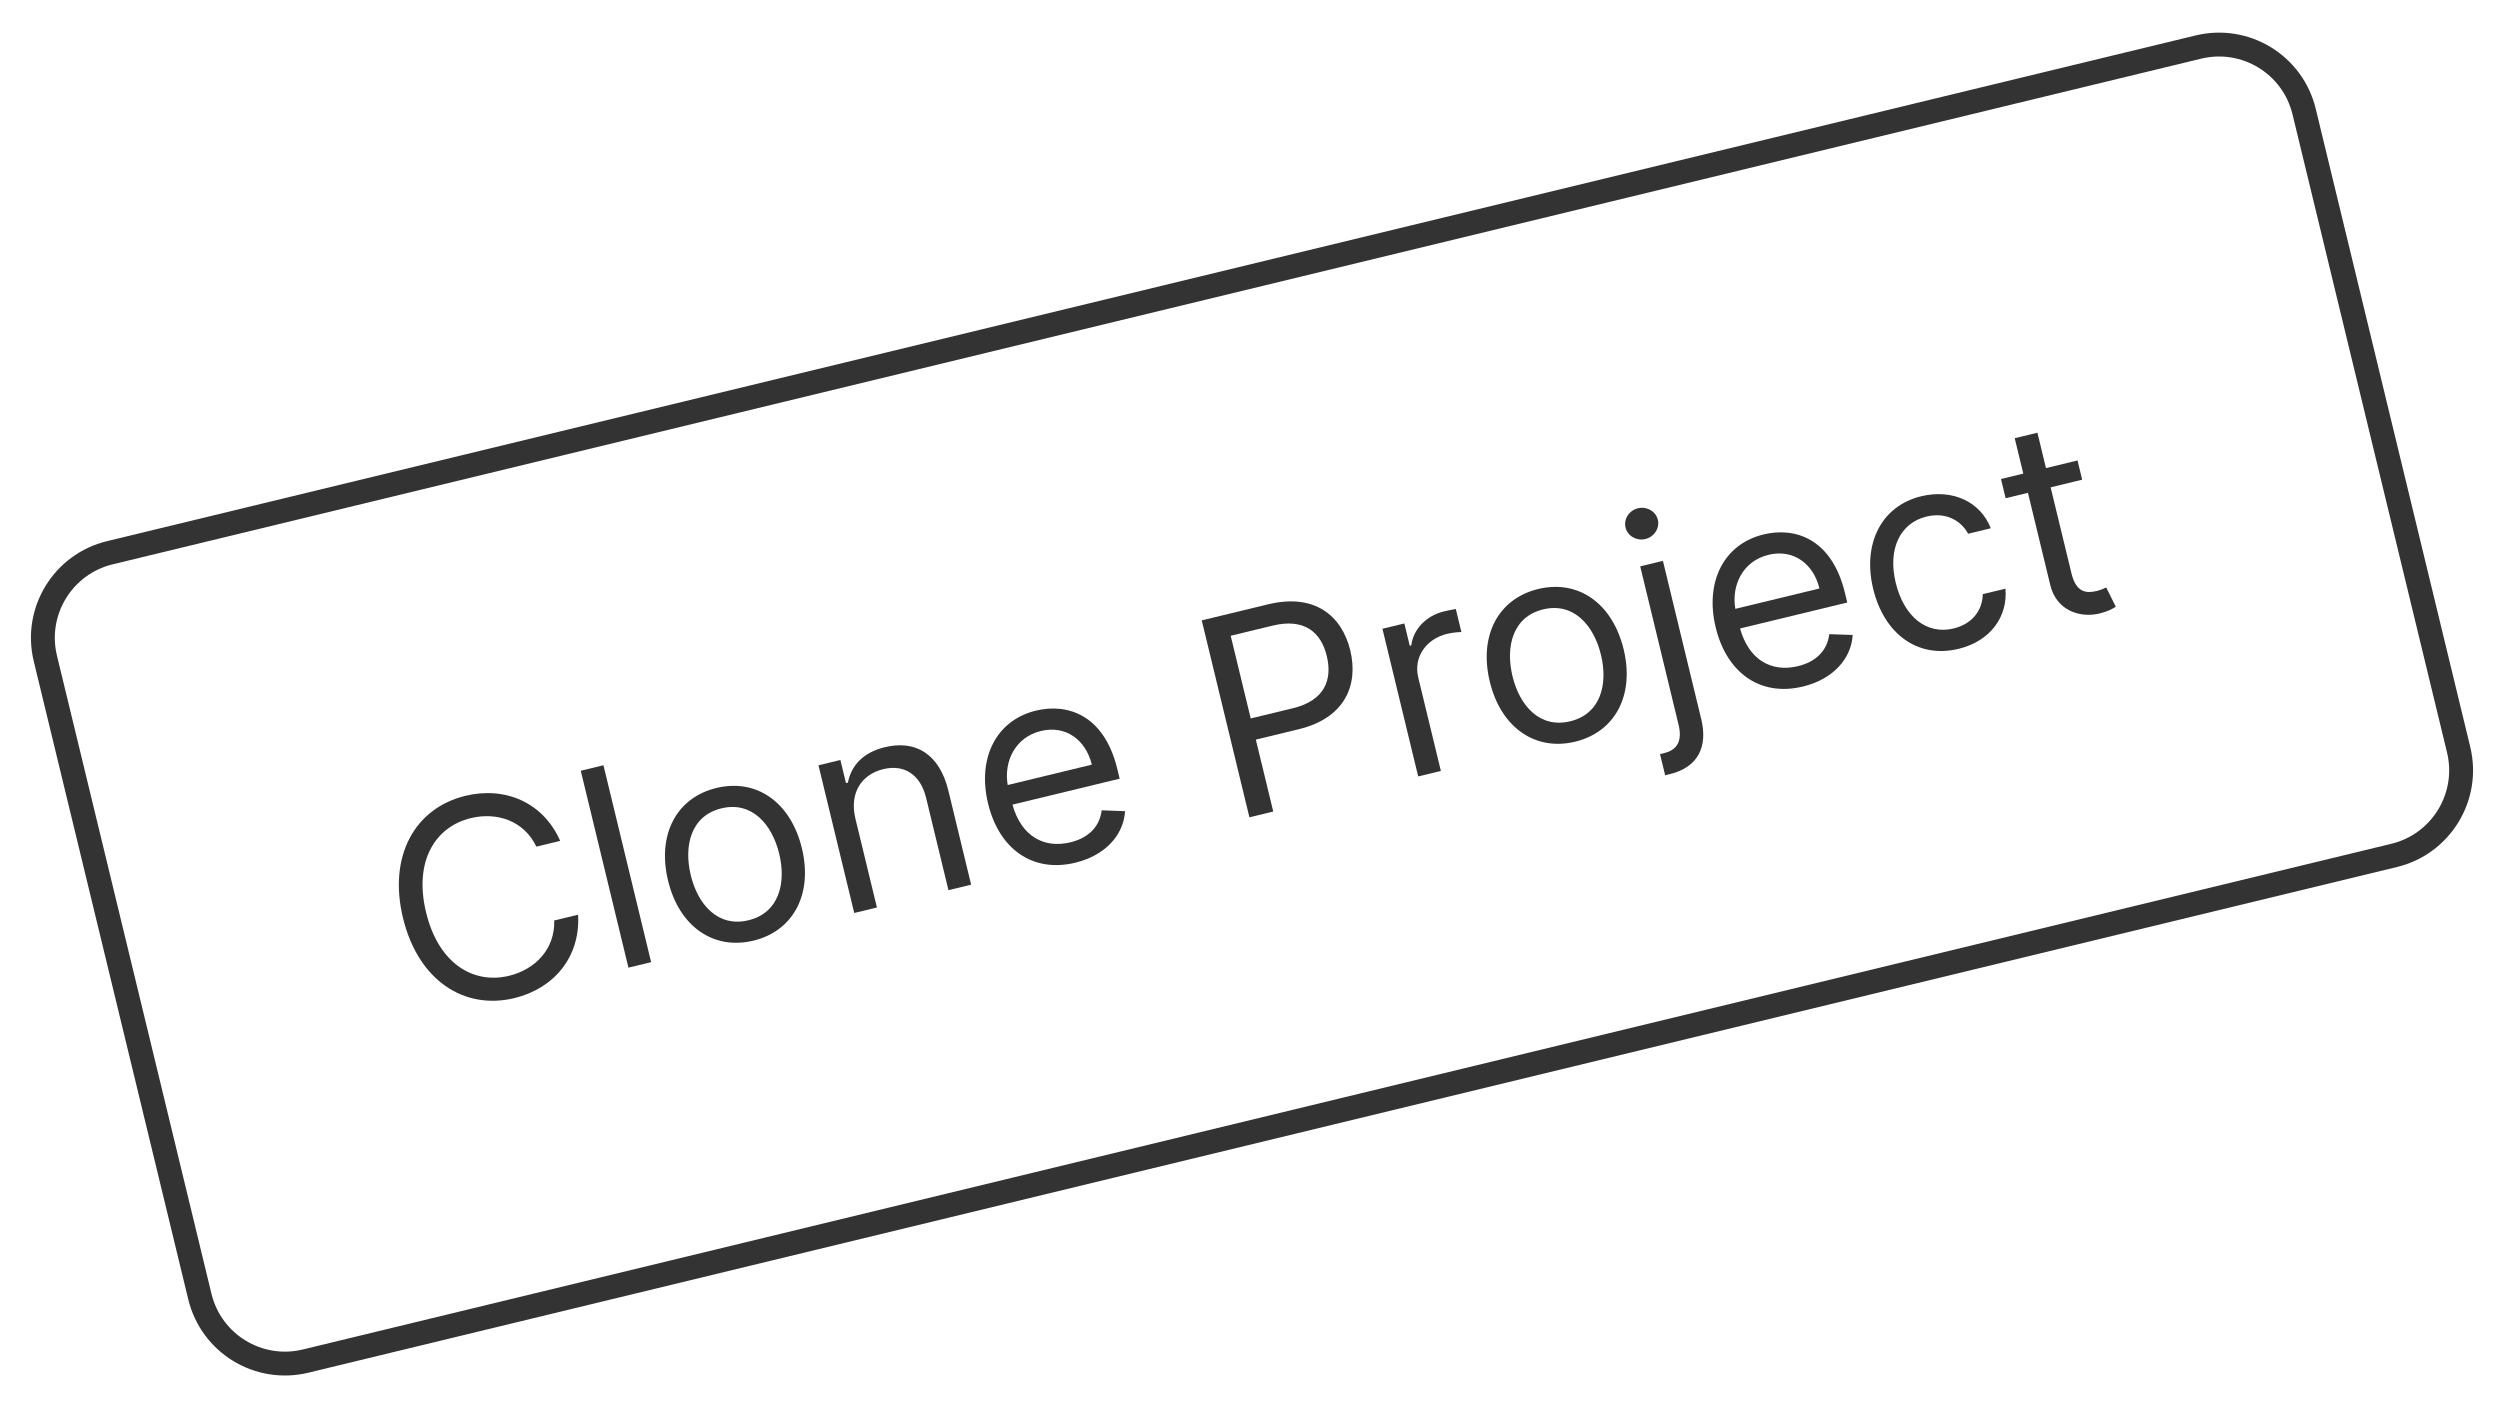 <svg width="174" height="98" viewBox="0 0 174 98" fill="none" xmlns="http://www.w3.org/2000/svg">
<path fill-rule="evenodd" clip-rule="evenodd" d="M153.206 4.082L7.841 39.278C5.016 39.962 3.28 42.806 3.964 45.631L14.719 90.048C15.403 92.873 18.247 94.609 21.072 93.925L166.437 58.728C169.262 58.044 170.998 55.2 170.314 52.375L159.559 7.958C158.875 5.133 156.031 3.398 153.206 4.082ZM7.45 37.663C3.733 38.563 1.449 42.305 2.349 46.022L13.104 90.439C14.004 94.156 17.746 96.44 21.463 95.54L166.828 60.344C170.545 59.444 172.829 55.701 171.929 51.984L161.174 7.567C160.275 3.85 156.532 1.567 152.815 2.467L7.45 37.663Z" fill="#333333"/>
<path d="M38.99 58.524C37.801 55.836 35.151 54.721 32.394 55.389C28.888 56.238 27 59.557 28.049 63.893C29.099 68.229 32.297 70.317 35.803 69.468C38.56 68.8 40.407 66.597 40.235 63.663L38.575 64.065C38.634 66.062 37.247 67.475 35.427 67.916C32.938 68.518 30.517 67.064 29.655 63.504C28.793 59.944 30.281 57.544 32.77 56.941C34.59 56.501 36.469 57.122 37.331 58.926L38.99 58.524Z" fill="#333333"/>
<path d="M42 53.261L40.421 53.644L43.739 67.348L45.318 66.966L42 53.261Z" fill="#333333"/>
<path d="M52.438 65.469C55.222 64.795 56.584 62.226 55.812 59.041C55.035 55.829 52.649 54.168 49.865 54.842C47.082 55.516 45.72 58.084 46.498 61.297C47.269 64.482 49.655 66.143 52.438 65.469ZM52.095 64.05C49.98 64.562 48.576 62.975 48.077 60.914C47.578 58.853 48.094 56.773 50.209 56.261C52.324 55.749 53.734 57.362 54.233 59.423C54.732 61.484 54.209 63.538 52.095 64.05Z" fill="#333333"/>
<path d="M59.537 56.978C59.102 55.184 59.967 53.898 61.479 53.532C62.945 53.177 64.067 53.919 64.457 55.531L66.012 61.955L67.591 61.573L66.01 55.042C65.375 52.419 63.672 51.499 61.591 52.003C60.038 52.379 59.243 53.308 59.014 54.469L58.88 54.501L58.492 52.895L56.966 53.265L59.455 63.543L61.034 63.161L59.537 56.978Z" fill="#333333"/>
<path d="M74.839 60.045C76.926 59.539 78.199 58.126 78.305 56.457L76.676 56.398C76.534 57.566 75.733 58.327 74.495 58.626C72.641 59.075 71.073 58.187 70.467 56.003L77.928 54.197L77.766 53.527C76.839 49.7 74.246 48.939 72.105 49.458C69.321 50.132 68.006 52.774 68.771 55.932C69.535 59.09 71.868 60.764 74.839 60.045ZM70.136 54.638C69.856 53.013 70.642 51.314 72.449 50.876C74.162 50.461 75.57 51.48 75.991 53.22L70.136 54.638Z" fill="#333333"/>
<path d="M86.959 56.884L88.618 56.482L87.406 51.477L90.404 50.751C93.596 49.978 94.565 47.689 93.979 45.267C93.392 42.844 91.49 41.279 88.271 42.058L83.641 43.179L86.959 56.884ZM87.05 50.004L85.657 44.25L88.574 43.543C90.802 43.004 91.947 44.016 92.346 45.662C92.744 47.308 92.196 48.758 89.994 49.291L87.05 50.004Z" fill="#333333"/>
<path d="M98.706 54.039L100.285 53.657L98.71 47.153C98.373 45.761 99.225 44.478 100.724 44.115C101.145 44.013 101.599 43.988 101.713 43.989L101.324 42.383C101.14 42.413 100.722 42.5 100.488 42.557C99.257 42.855 98.355 43.81 98.226 44.918L98.119 44.944L97.743 43.392L96.217 43.761L98.706 54.039Z" fill="#333333"/>
<path d="M109.632 51.621C112.416 50.947 113.777 48.379 113.006 45.193C112.228 41.981 109.843 40.321 107.059 40.995C104.275 41.669 102.914 44.237 103.691 47.449C104.462 50.634 106.848 52.295 109.632 51.621ZM109.288 50.202C107.174 50.714 105.769 49.127 105.27 47.066C104.771 45.005 105.288 42.925 107.402 42.413C109.517 41.901 110.928 43.515 111.427 45.576C111.926 47.637 111.403 49.69 109.288 50.202Z" fill="#333333"/>
<path d="M114.159 39.417L116.829 50.445C117.082 51.489 116.797 52.181 115.833 52.414L115.538 52.486L115.895 53.958L116.216 53.88C118.197 53.401 118.869 51.963 118.409 50.062L115.739 39.035L114.159 39.417ZM114.521 37.516C115.136 37.367 115.528 36.762 115.386 36.173C115.243 35.584 114.618 35.226 114.002 35.375C113.387 35.524 112.995 36.129 113.137 36.718C113.28 37.306 113.905 37.665 114.521 37.516Z" fill="#333333"/>
<path d="M125.481 47.783C127.569 47.278 128.842 45.865 128.948 44.195L127.318 44.137C127.176 45.304 126.375 46.065 125.137 46.365C123.284 46.813 121.716 45.925 121.109 43.741L128.57 41.935L128.408 41.266C127.482 37.438 124.889 36.677 122.747 37.196C119.964 37.87 118.648 40.512 119.413 43.67C120.178 46.829 122.51 48.503 125.481 47.783ZM120.779 42.376C120.498 40.751 121.284 39.052 123.091 38.614C124.804 38.2 126.213 39.219 126.634 40.959L120.779 42.376Z" fill="#333333"/>
<path d="M136.315 45.16C138.59 44.609 139.752 42.855 139.579 40.97L138 41.352C137.977 42.547 137.203 43.444 135.971 43.742C134.098 44.195 132.517 42.934 131.94 40.552C131.377 38.224 132.238 36.4 134.085 35.953C135.477 35.616 136.514 36.271 136.982 37.15L138.561 36.767C137.827 34.905 135.883 34.016 133.715 34.54C130.931 35.214 129.616 37.856 130.374 40.988C131.119 44.066 133.424 45.86 136.315 45.16Z" fill="#333333"/>
<path d="M144.595 32.048L142.4 32.579L141.804 30.117L140.224 30.499L140.821 32.962L139.268 33.338L139.592 34.676L141.145 34.3L142.7 40.724C143.134 42.517 144.787 43.024 146.125 42.7C146.714 42.557 147.063 42.359 147.258 42.227L146.593 40.886C146.466 40.946 146.264 41.051 145.917 41.135C145.221 41.304 144.5 41.252 144.176 39.913L142.724 33.918L144.919 33.386L144.595 32.048Z" fill="#333333"/>
</svg>

